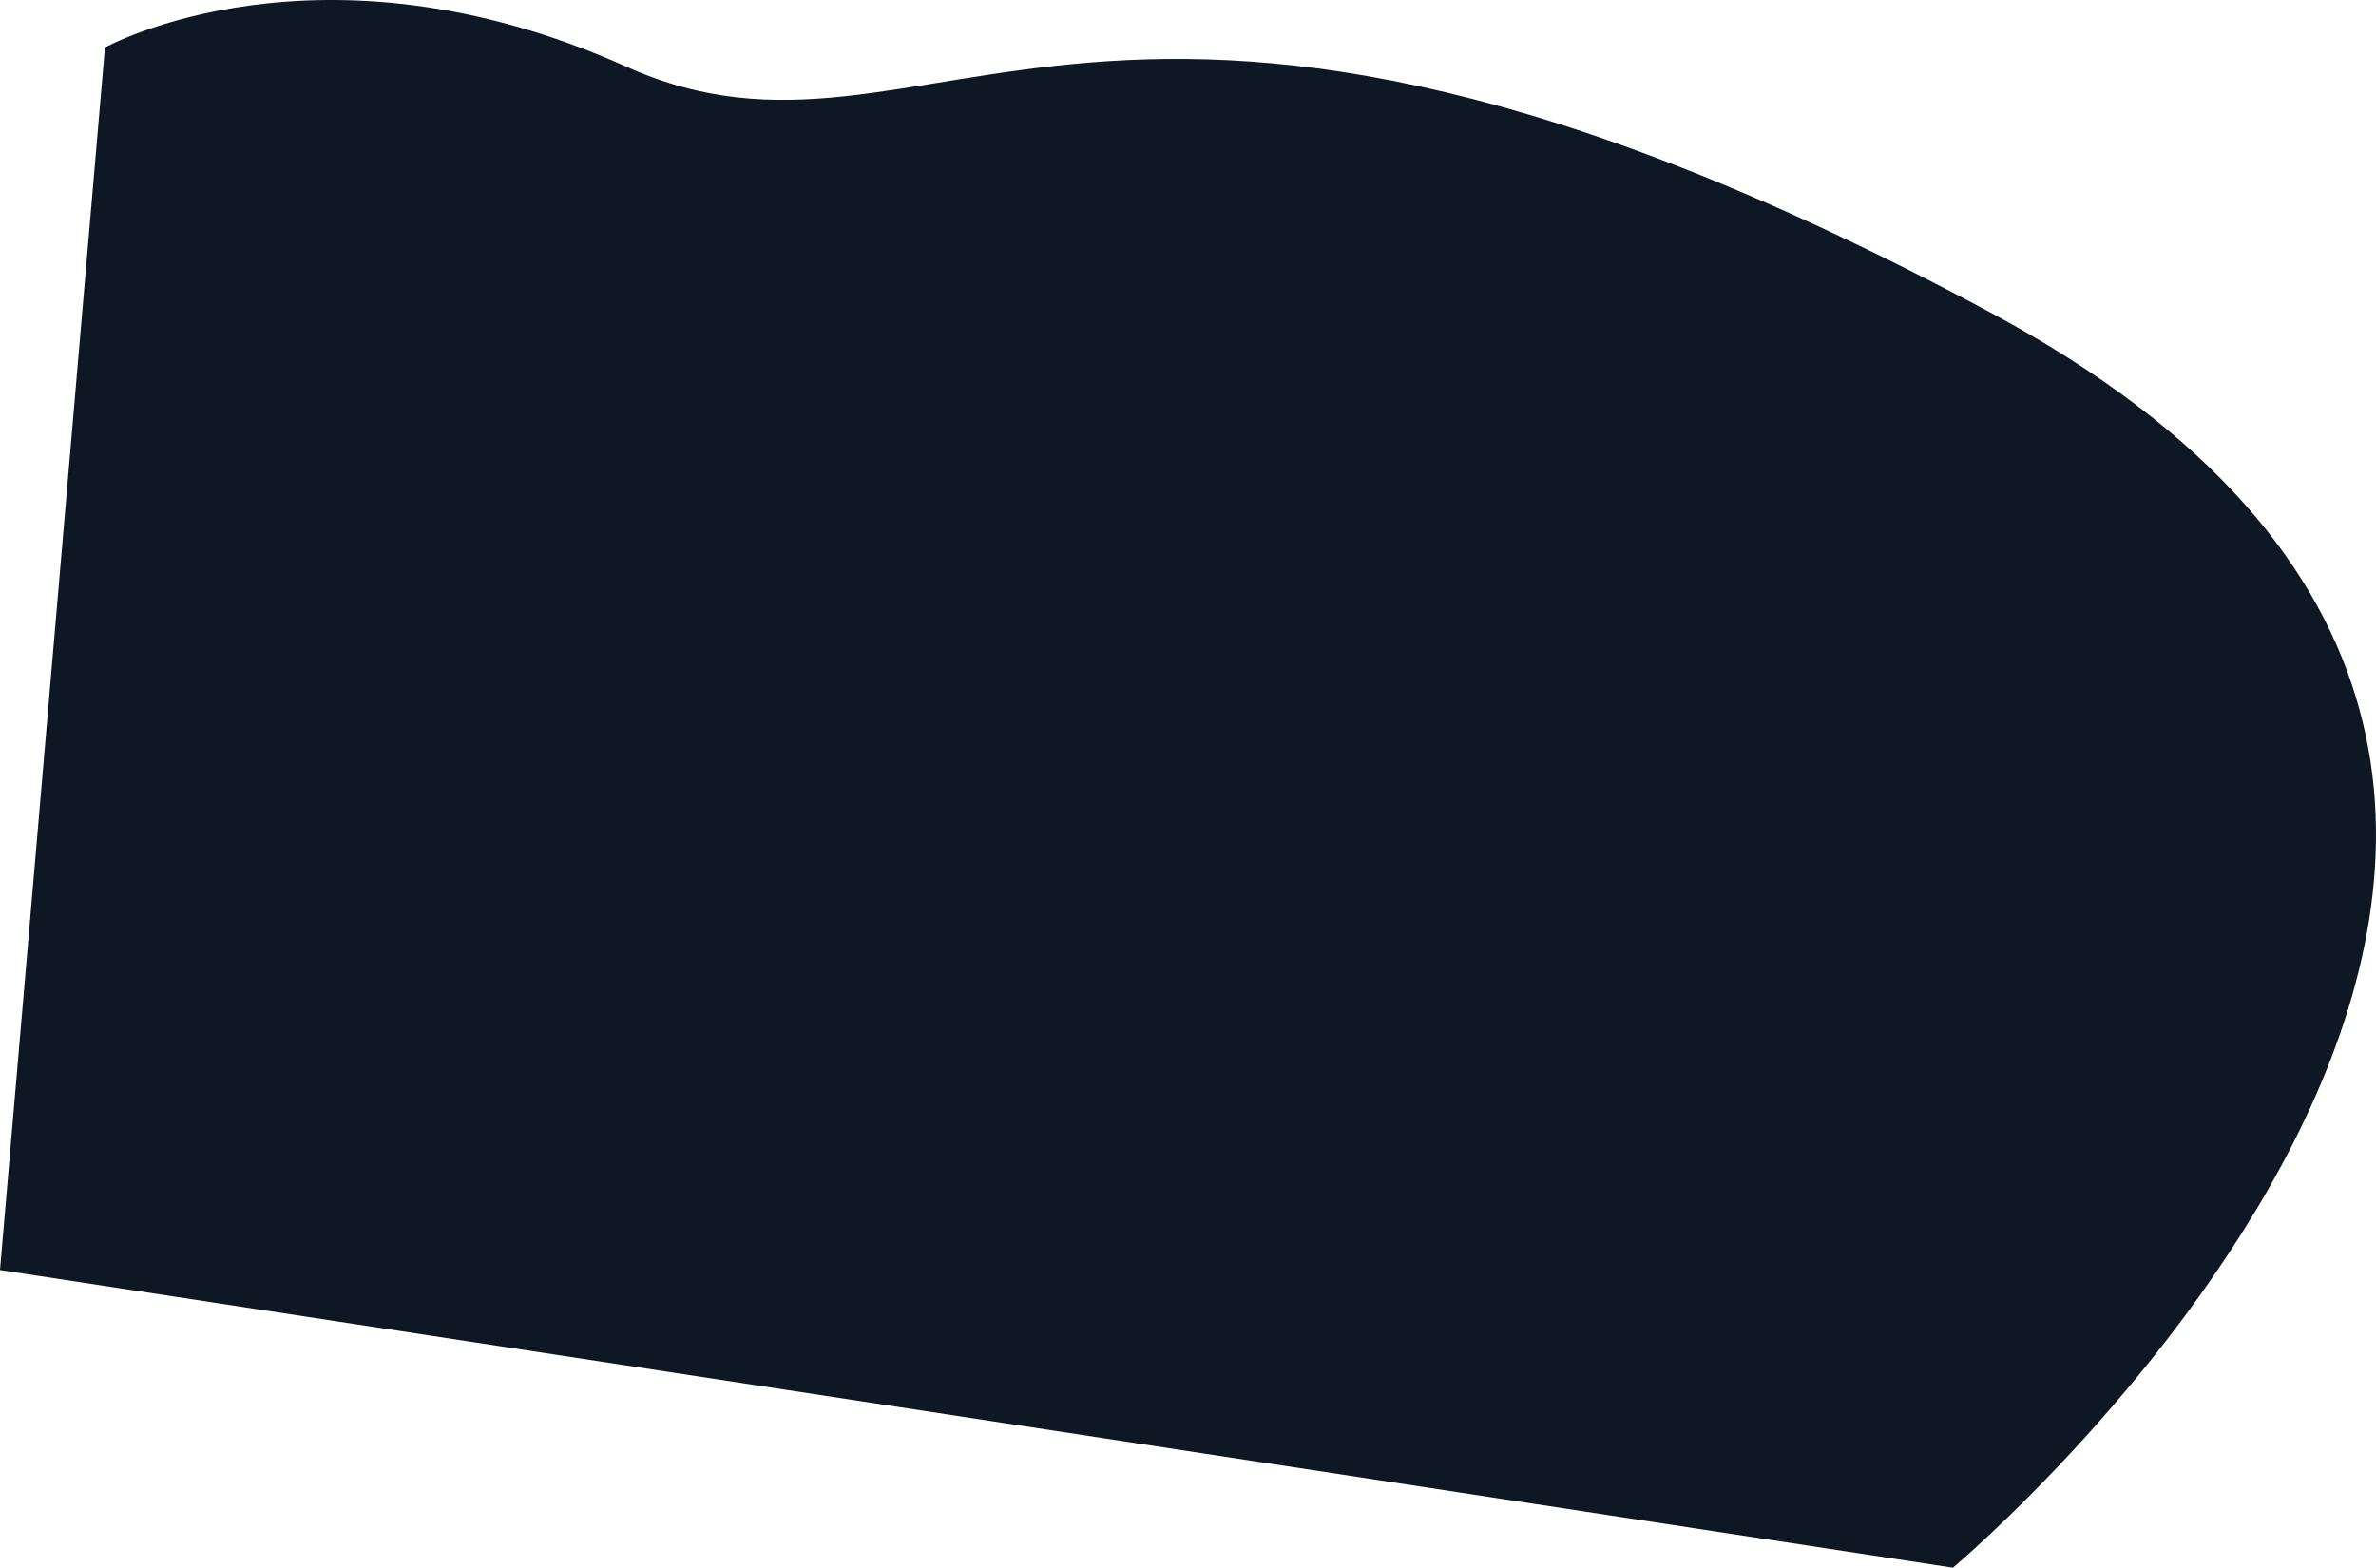 <svg xmlns="http://www.w3.org/2000/svg" width="3001.379" height="1980.548" viewBox="0 0 3001.379 1980.548" >
    <path id="bg_wave_01" d="M-18054.824,1305.338s270.336-150.039,658.859,24.31,599.758-292.231,1722.781,310.414-47.215,1585.8-47.215,1585.8l-2467-376.105Z" transform="translate(18187.395 -1245.313)" fill="#0e1824"/>
</svg>